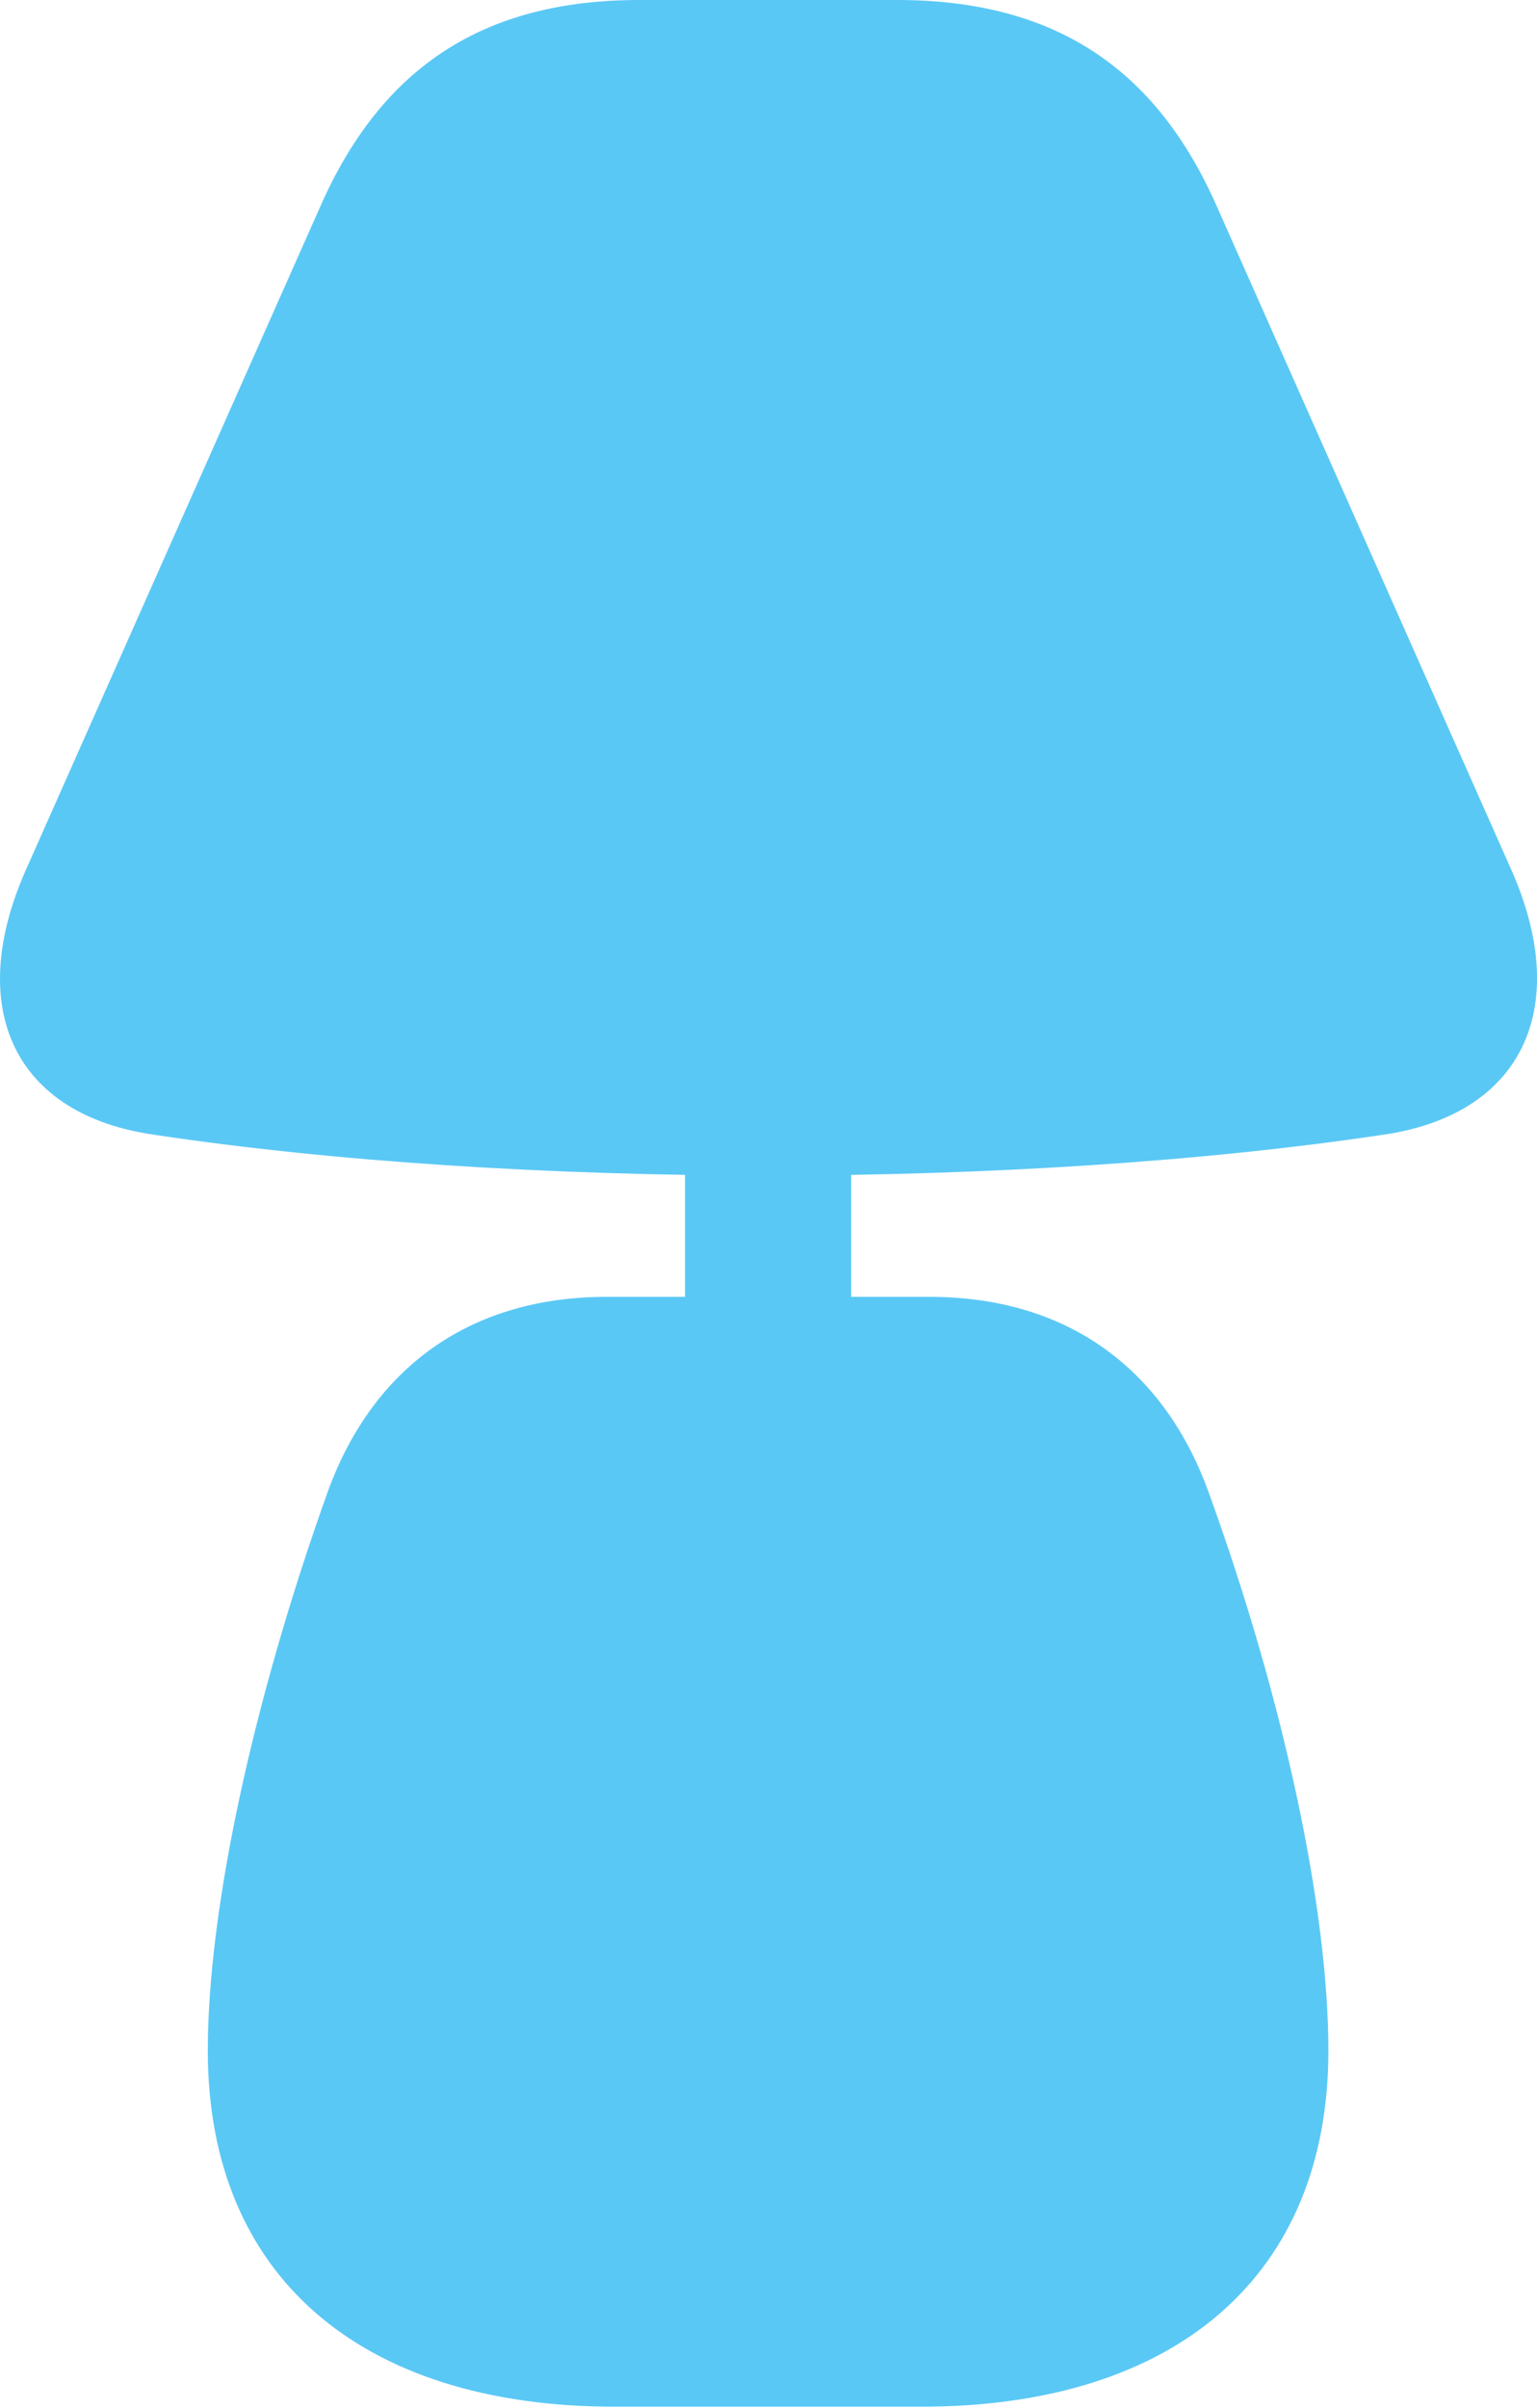 <?xml version="1.0" encoding="UTF-8"?>
<!--Generator: Apple Native CoreSVG 175.5-->
<!DOCTYPE svg
PUBLIC "-//W3C//DTD SVG 1.1//EN"
       "http://www.w3.org/Graphics/SVG/1.1/DTD/svg11.dtd">
<svg version="1.1" xmlns="http://www.w3.org/2000/svg" xmlns:xlink="http://www.w3.org/1999/xlink" width="18.869" height="29.553">
 <g>
  <rect height="29.553" opacity="0" width="18.869" x="0" y="0"/>
  <path d="M9.436 14.429C12.109 14.429 14.782 14.258 16.98 13.928C18.676 13.684 19.299 12.39 18.567 10.706L14.941 2.539C14.184 0.818 12.927 0 11.01 0L7.849 0C5.944 0 4.687 0.818 3.93 2.539L0.305 10.706C-0.428 12.39 0.183 13.684 1.892 13.928C4.077 14.258 6.75 14.429 9.436 14.429ZM8.41 16.248L10.449 16.248L10.449 13.892L8.41 13.892ZM7.556 29.541L11.303 29.541C14.453 29.541 16.308 27.918 16.308 25.171C16.308 23.45 15.771 20.886 14.831 18.298C14.282 16.797 13.098 15.918 11.413 15.918L7.446 15.918C5.761 15.918 4.577 16.797 4.028 18.298C3.1 20.886 2.551 23.45 2.551 25.171C2.551 27.918 4.406 29.541 7.556 29.541Z" fill="#5ac8f5"/>
 </g>
</svg>
